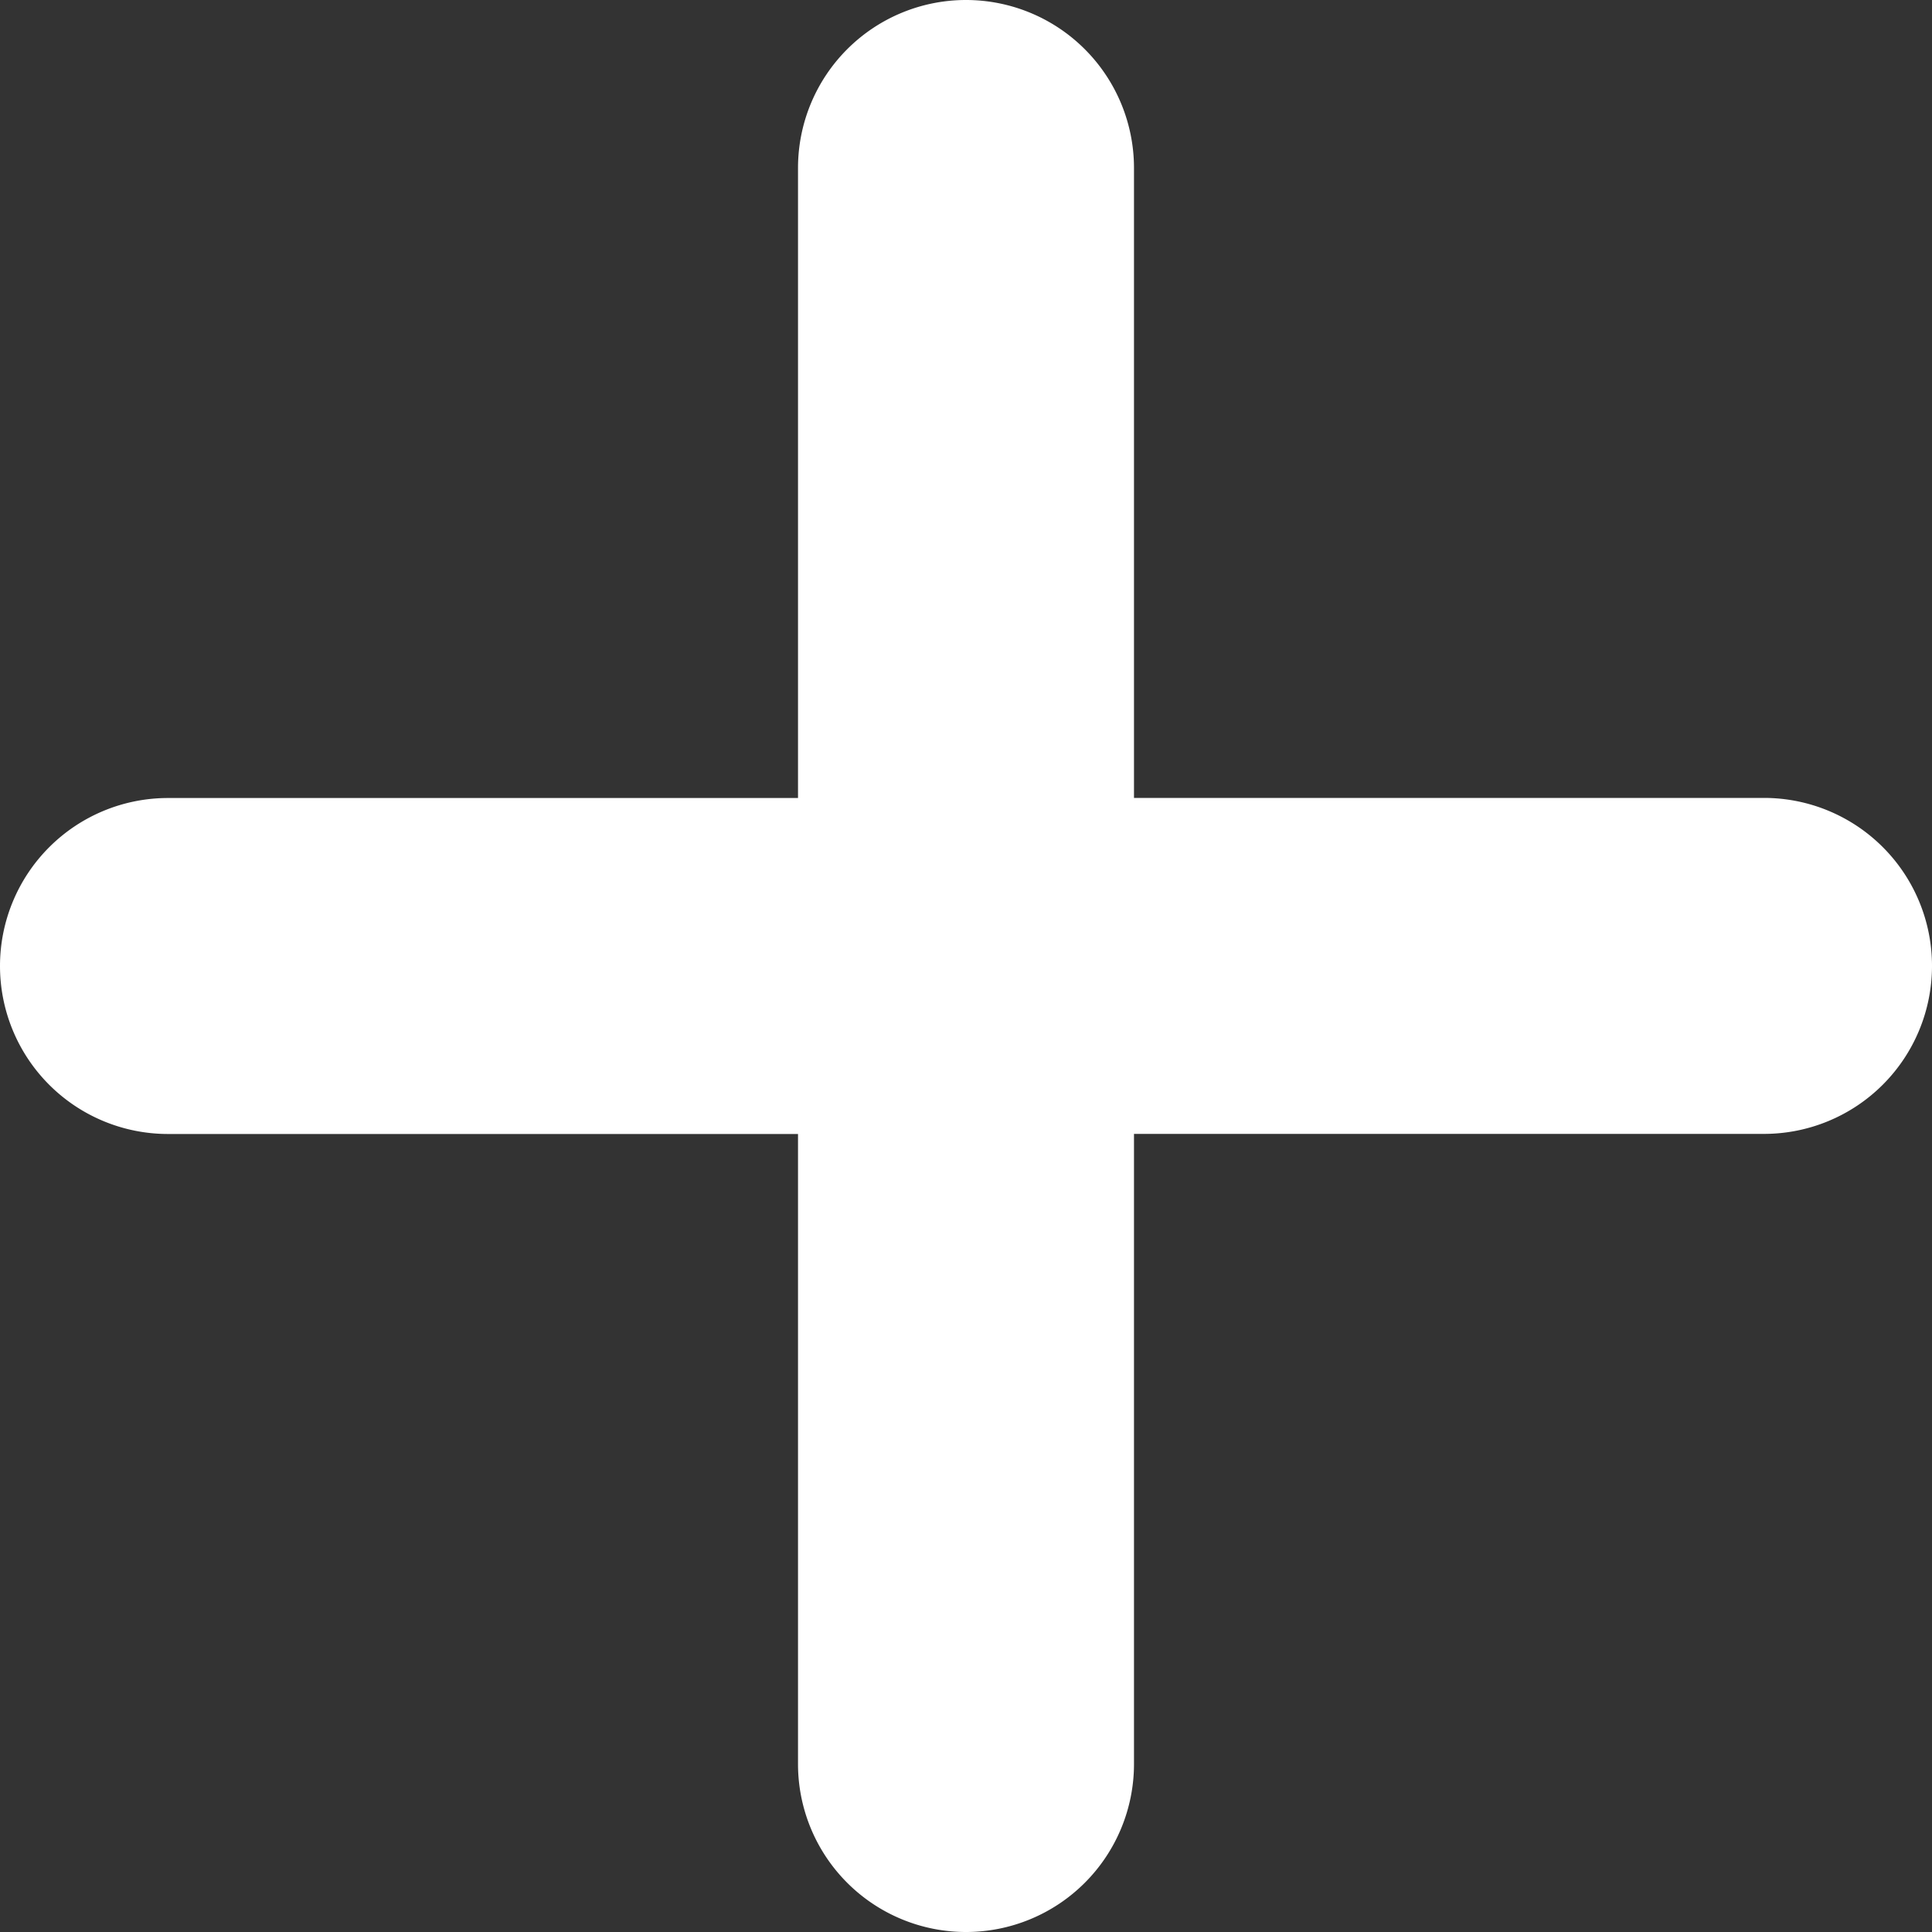 <svg xmlns="http://www.w3.org/2000/svg" width="20" height="20" viewBox="0 0 20 20">
    <rect x="0" y="0" width="20" height="20" fill="#333333" stroke="none"/>
    <g>
        <g>
            <path fill="#fff" d="M37 979.362a1.739 1.739 0 0 0-1.739 1.739v6.522h-6.522a1.739 1.739 0 0 0 0 3.478h6.522v6.522a1.739 1.739 0 0 0 3.478 0V991.1h6.522a1.739 1.739 0 0 0 0-3.478h-6.522V981.1A1.739 1.739 0 0 0 37 979.362z" transform="translate(-27 -27) translate(27 27) translate(-27 -979.362)"/>
        </g>
    </g>
</svg>
